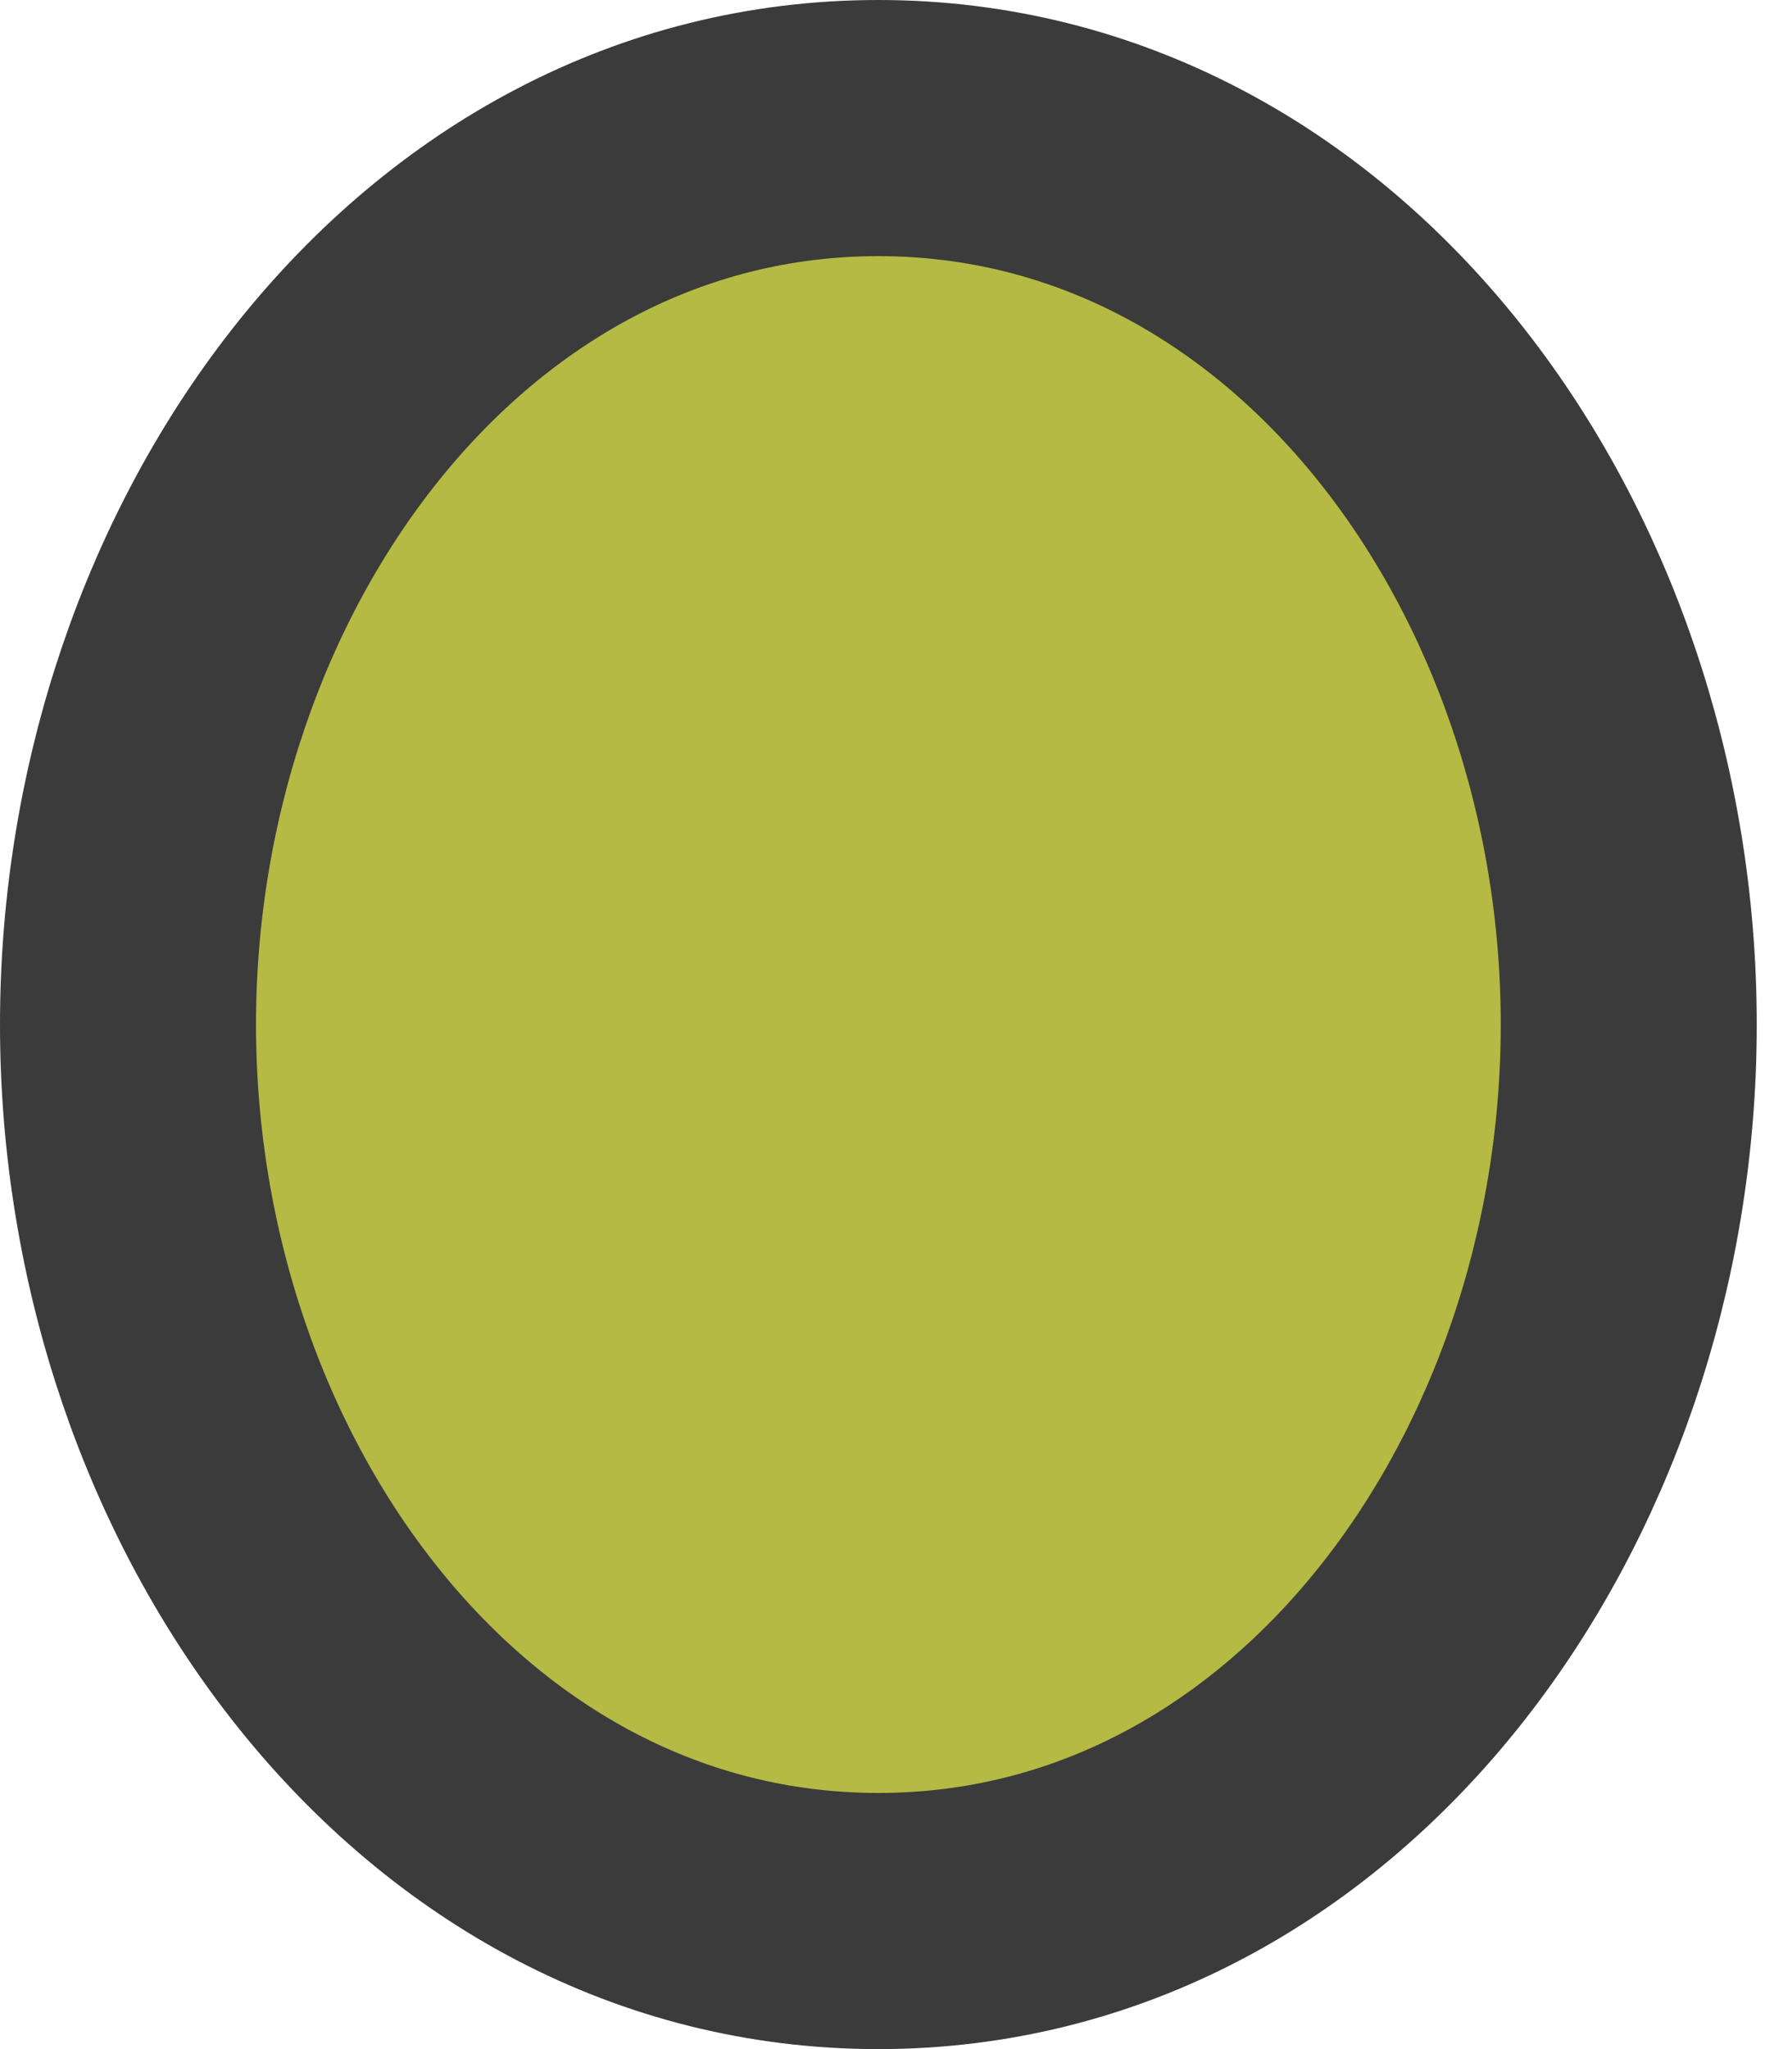 <svg width="21" height="24" viewBox="0 0 21 24" fill="none" xmlns="http://www.w3.org/2000/svg">
<path d="M10.293 22.5C15.429 22.5 19.087 17.489 19.087 12C19.087 6.511 15.429 1.5 10.293 1.5C5.158 1.5 1.5 6.511 1.5 12C1.5 17.489 5.158 22.5 10.293 22.5Z" fill="#B4BA43" stroke="#3B3B3B" stroke-width="3"/>
</svg>

